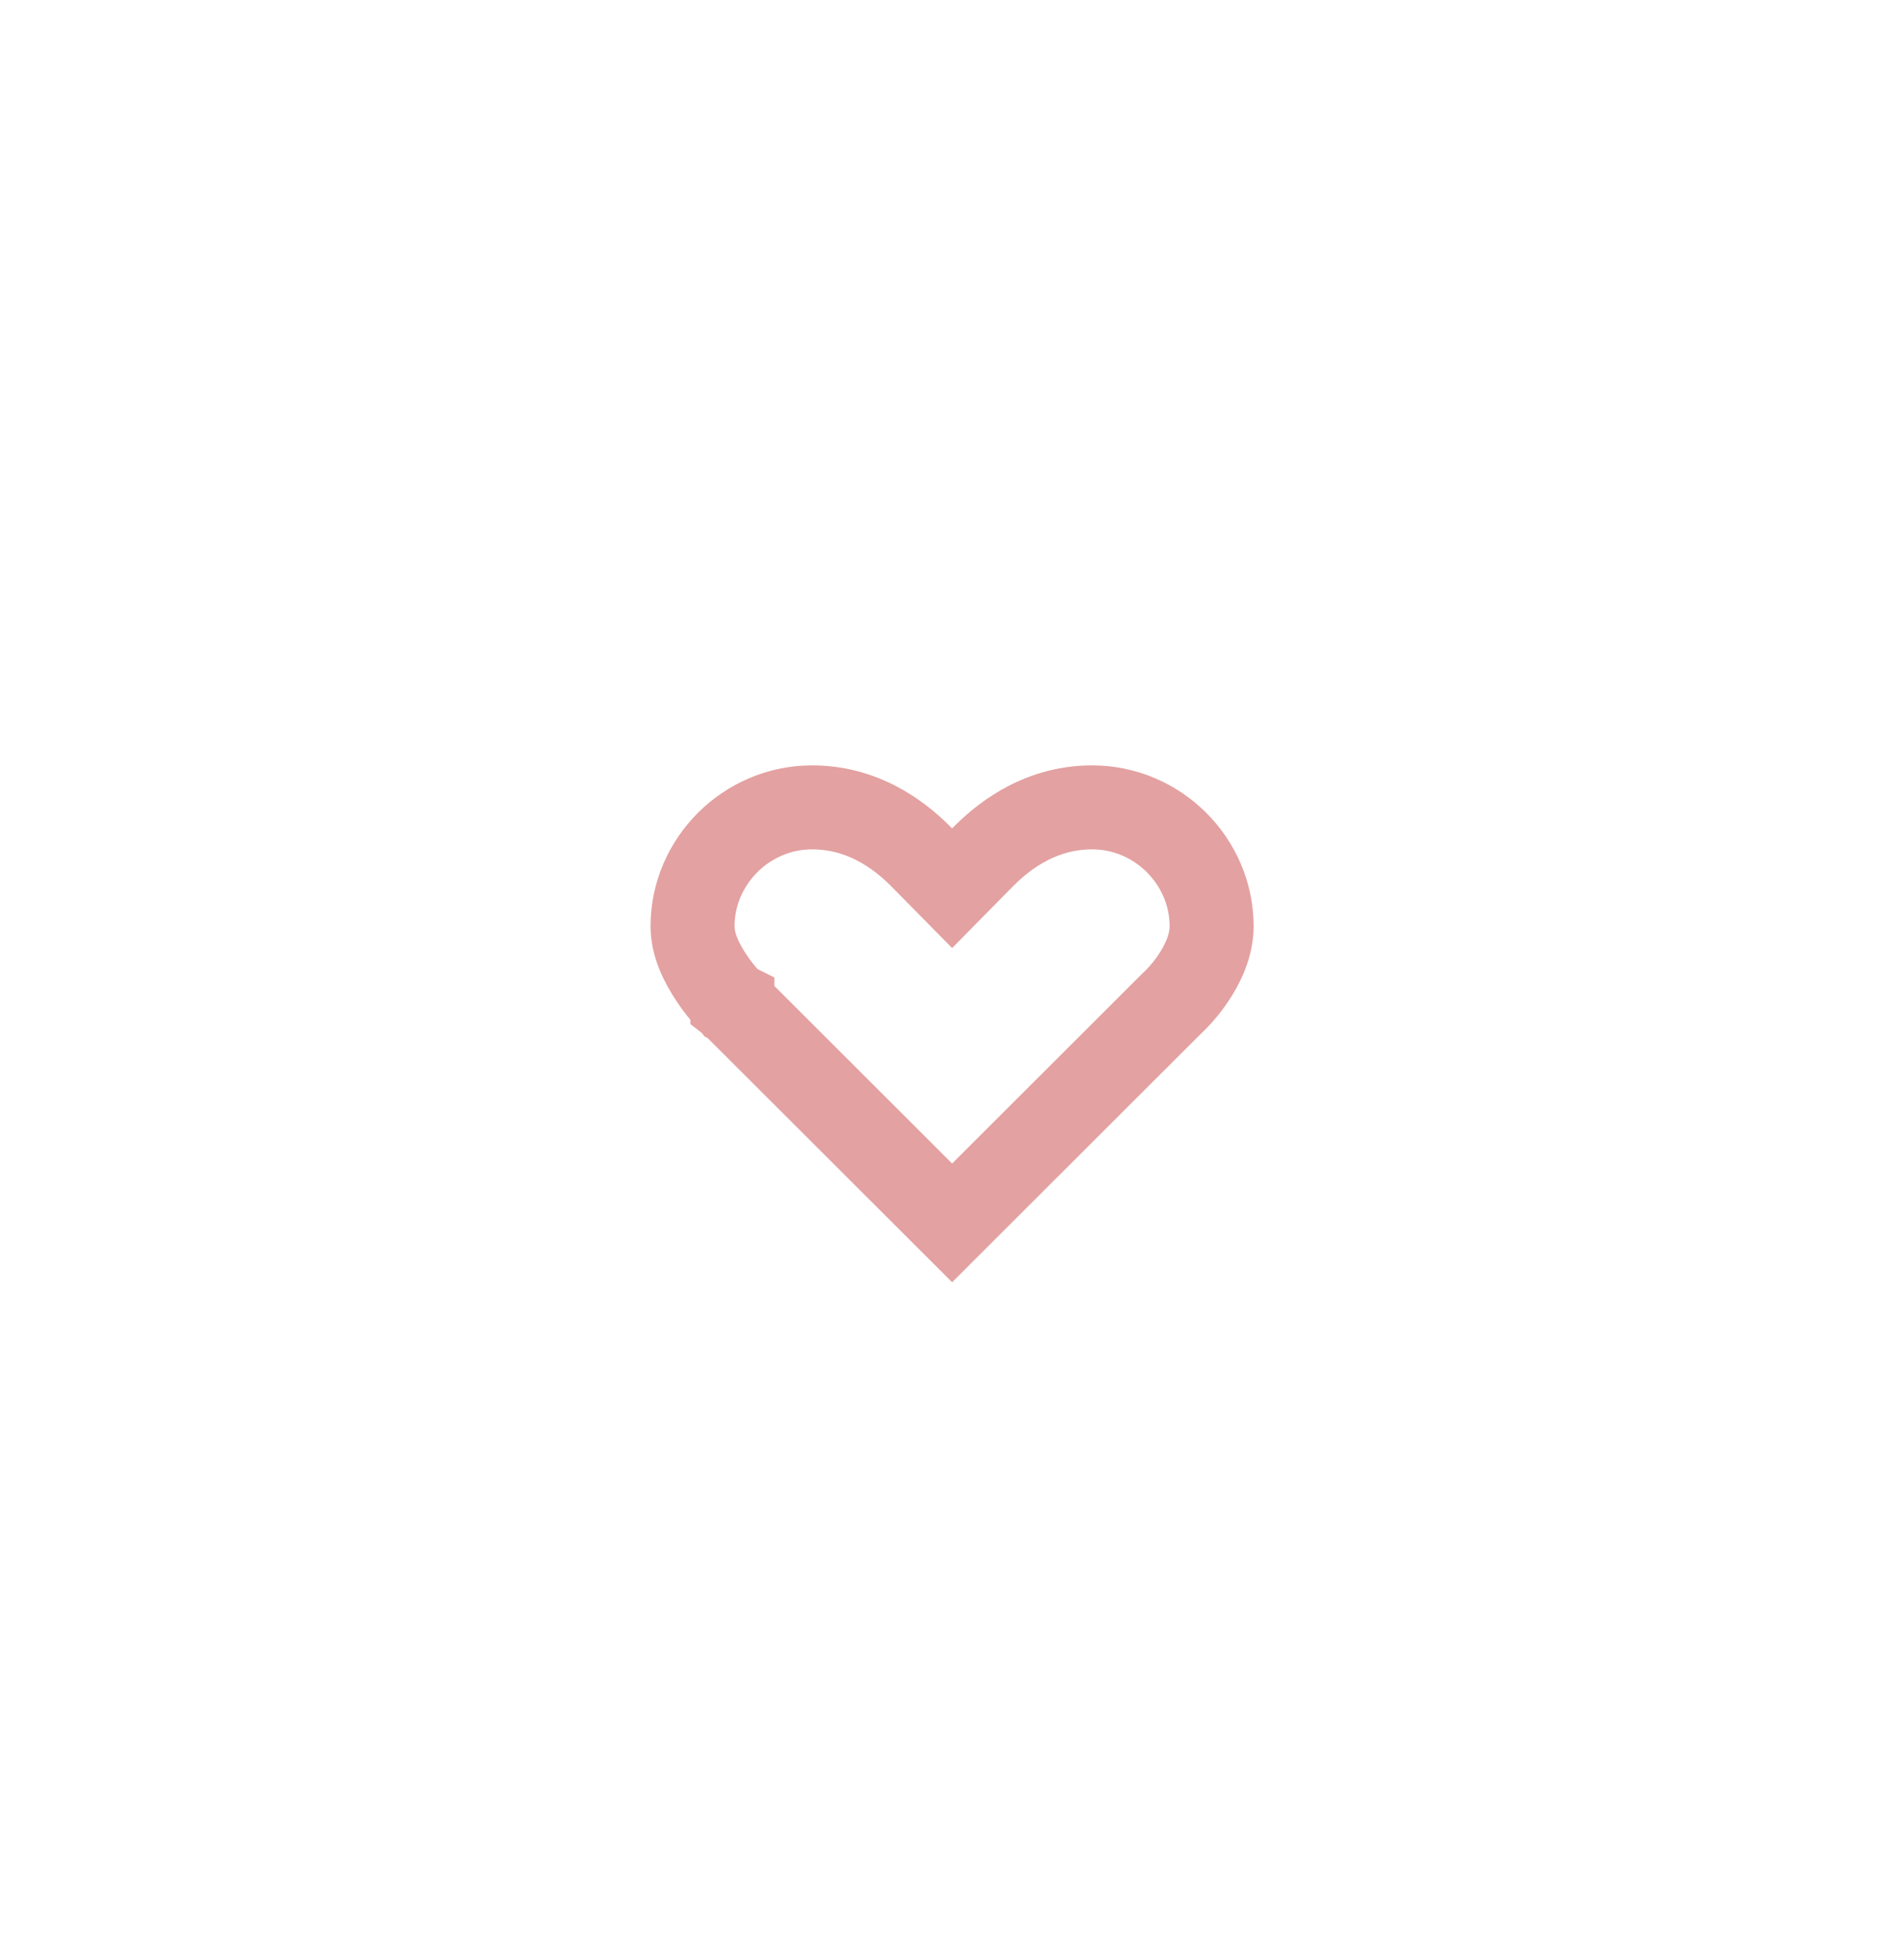 <svg width="34" height="35" viewBox="0 0 34 35" fill="none" xmlns="http://www.w3.org/2000/svg">
<g filter="url(#filter0_d_4527_29544)">
<circle cx="17" cy="17.516" r="10" fill="white"/>
</g>
<path d="M13.097 17.94L13.087 17.93L13.078 17.923L13.078 17.922L13.076 17.921C13.073 17.917 13.066 17.911 13.057 17.902C13.039 17.884 13.011 17.855 12.976 17.816C12.905 17.737 12.811 17.624 12.72 17.488C12.518 17.19 12.367 16.868 12.367 16.543C12.367 15.388 13.325 14.42 14.502 14.42C15.508 14.42 16.172 15.022 16.468 15.322L17.002 15.864L17.536 15.322C17.832 15.022 18.496 14.42 19.502 14.42C20.679 14.42 21.636 15.388 21.636 16.543C21.636 16.878 21.488 17.21 21.294 17.492C21.201 17.628 21.107 17.737 21.037 17.811C21.003 17.848 20.975 17.875 20.958 17.892C20.95 17.9 20.944 17.906 20.941 17.908C20.94 17.909 20.94 17.909 20.94 17.909C20.939 17.91 20.939 17.91 20.939 17.91L20.924 17.923L20.907 17.94L17.002 21.841L13.097 17.94Z" stroke="#E3A1A1" stroke-width="1.5"/>
<defs>
<filter id="filter0_d_4527_29544" x="0" y="0.516" width="34" height="34" filterUnits="userSpaceOnUse" color-interpolation-filters="sRGB">
<feFlood flood-opacity="0" result="BackgroundImageFix"/>
<feColorMatrix in="SourceAlpha" type="matrix" values="0 0 0 0 0 0 0 0 0 0 0 0 0 0 0 0 0 0 127 0" result="hardAlpha"/>
<feOffset/>
<feGaussianBlur stdDeviation="3.5"/>
<feComposite in2="hardAlpha" operator="out"/>
<feColorMatrix type="matrix" values="0 0 0 0 0 0 0 0 0 0 0 0 0 0 0 0 0 0 0.25 0"/>
<feBlend mode="normal" in2="BackgroundImageFix" result="effect1_dropShadow_4527_29544"/>
<feBlend mode="normal" in="SourceGraphic" in2="effect1_dropShadow_4527_29544" result="shape"/>
</filter>
</defs>
</svg>
